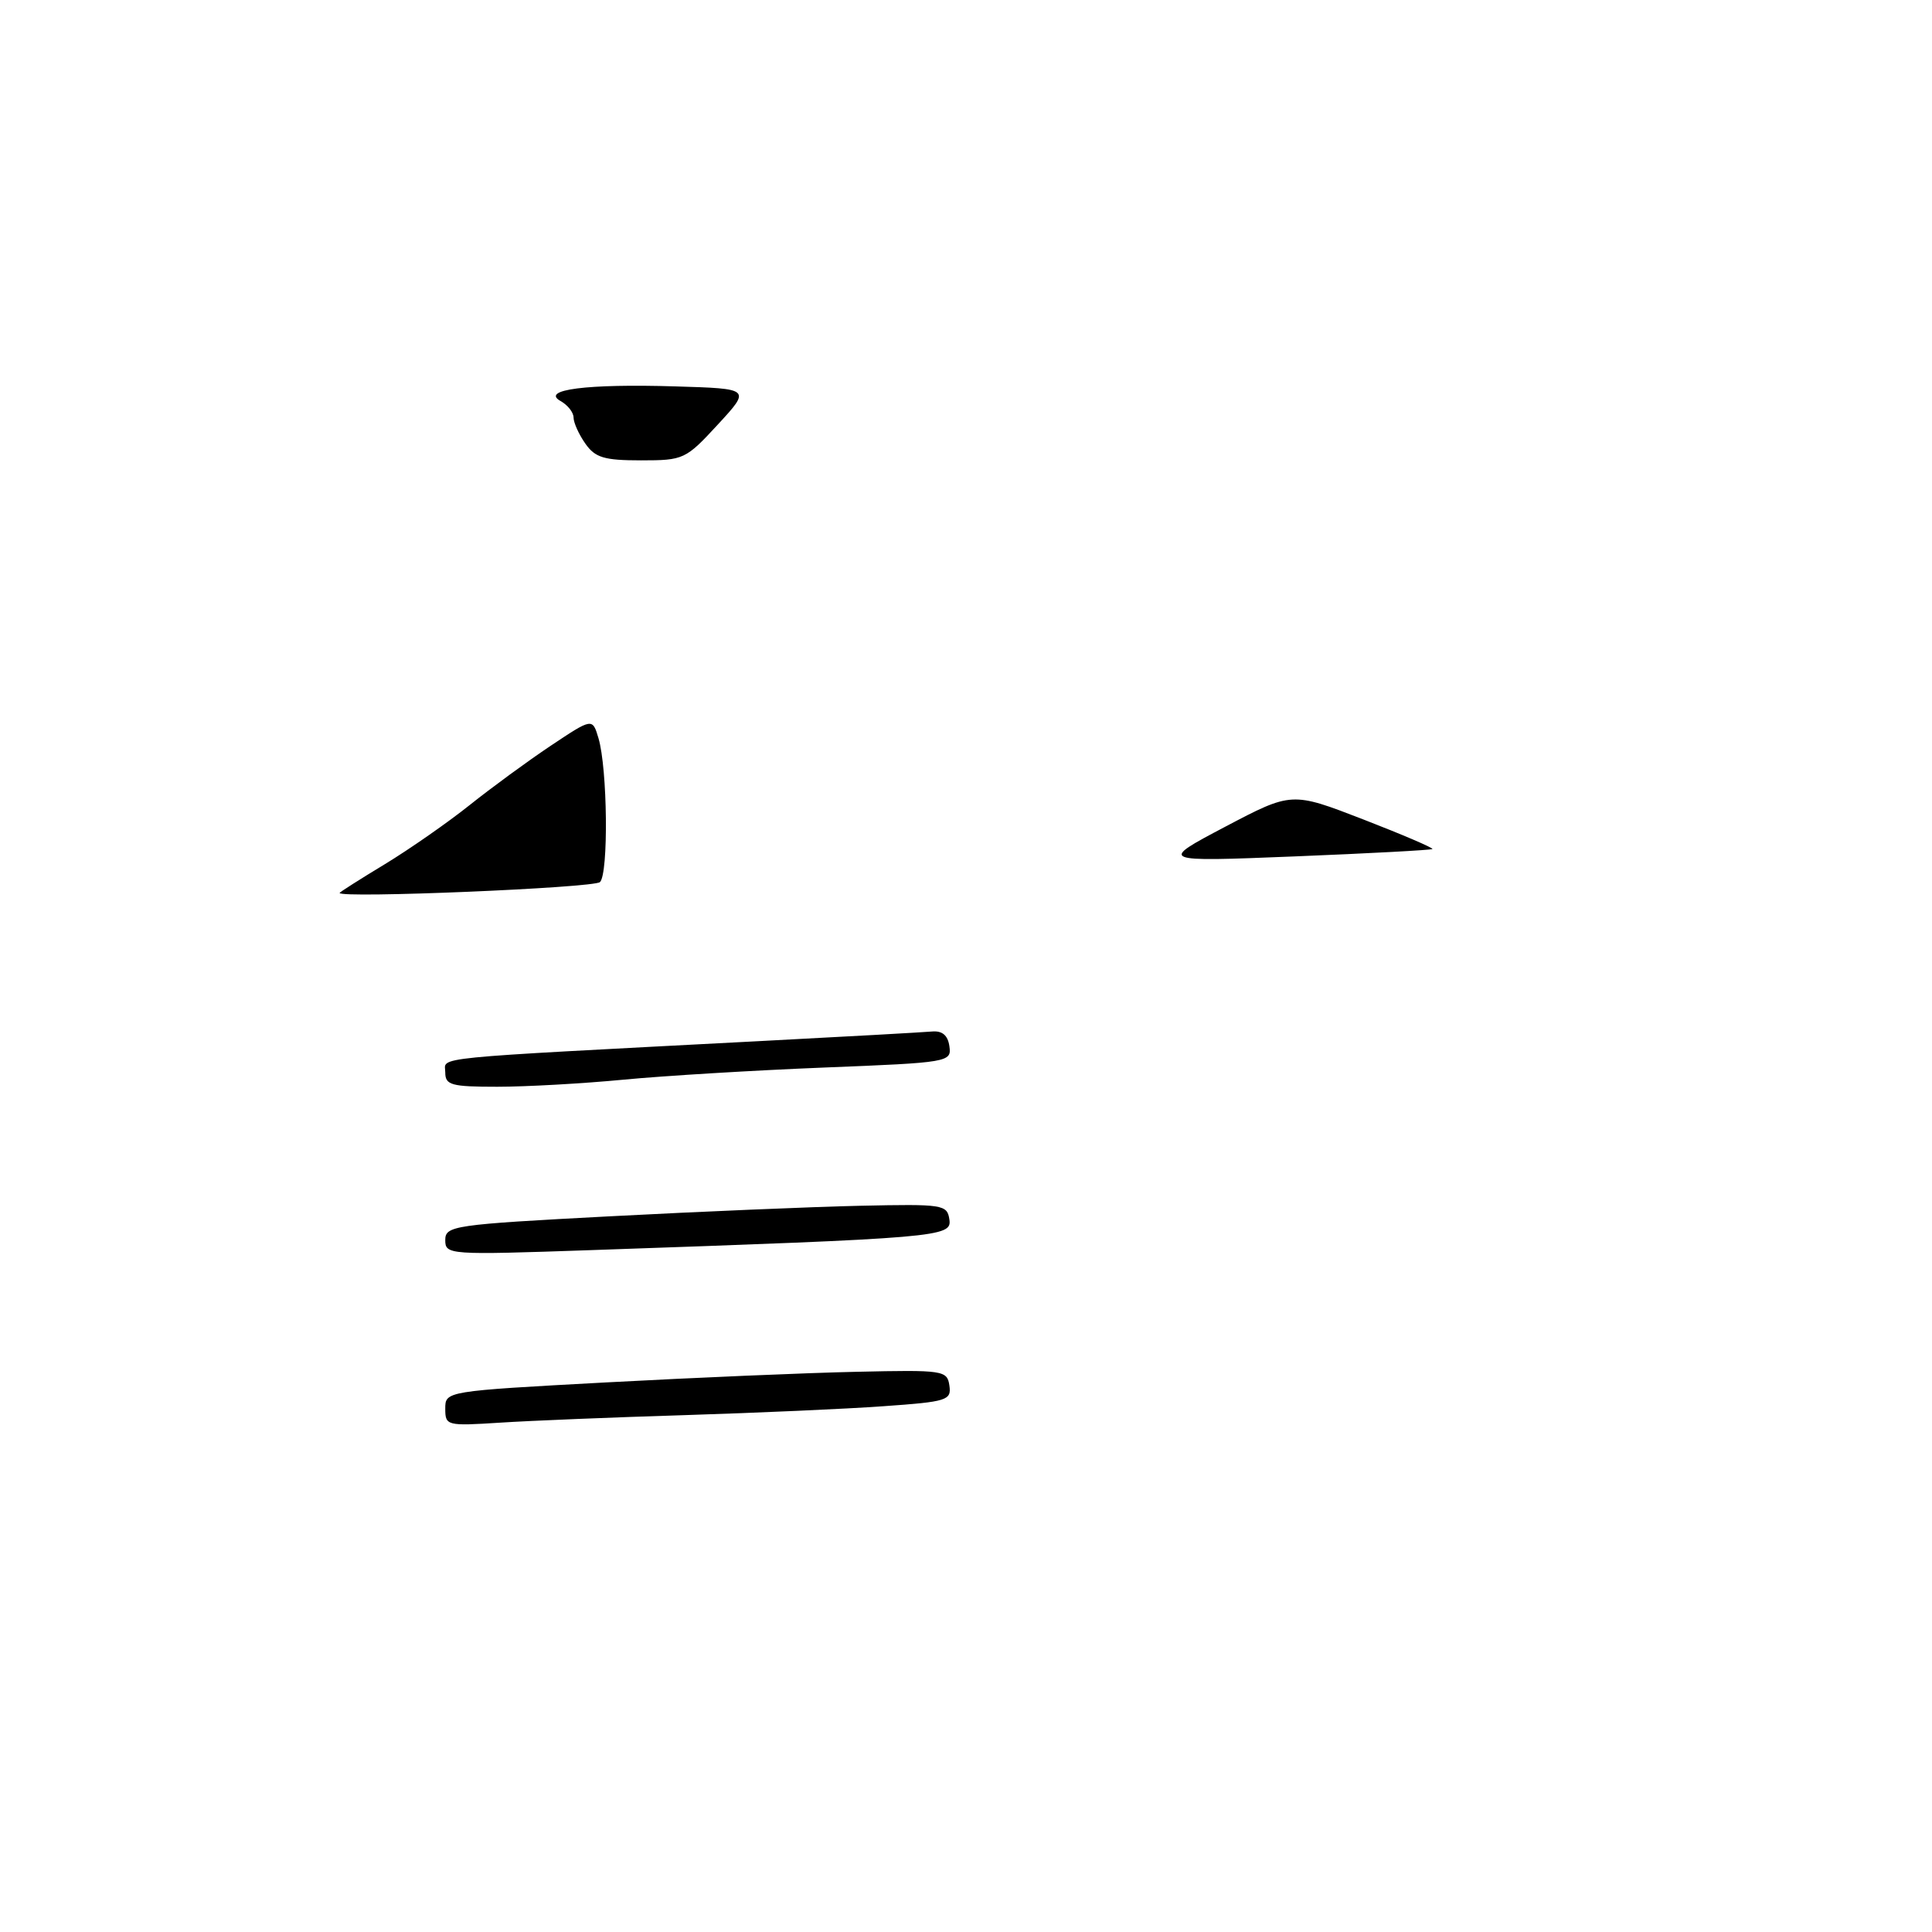 <?xml version="1.0" encoding="UTF-8" standalone="no"?>
<!DOCTYPE svg PUBLIC "-//W3C//DTD SVG 1.1//EN" "http://www.w3.org/Graphics/SVG/1.1/DTD/svg11.dtd" >
<svg xmlns="http://www.w3.org/2000/svg" xmlns:xlink="http://www.w3.org/1999/xlink" version="1.1" viewBox="0 0 256 256">
 <g >
 <path fill="currentColor"
d=" M 59.00 186.66 C 59.00 184.34 59.02 184.33 80.25 183.18 C 91.94 182.55 106.90 181.91 113.50 181.77 C 125.02 181.51 125.51 181.58 125.80 183.60 C 126.08 185.55 125.50 185.74 117.08 186.33 C 112.13 186.69 100.29 187.21 90.78 187.51 C 81.28 187.80 70.24 188.25 66.25 188.51 C 59.20 188.96 59.00 188.91 59.00 186.66 Z  M 59.00 164.32 C 59.00 162.42 60.06 162.26 80.75 161.17 C 92.71 160.54 107.67 159.91 114.00 159.77 C 124.99 159.53 125.51 159.61 125.80 161.60 C 126.13 163.91 124.65 164.04 78.25 165.65 C 59.45 166.30 59.00 166.27 59.00 164.32 Z  M 59.00 142.10 C 59.00 139.99 55.91 140.30 100.50 137.96 C 112.05 137.36 122.40 136.78 123.50 136.68 C 124.86 136.56 125.60 137.19 125.80 138.64 C 126.10 140.73 125.73 140.80 109.31 141.45 C 100.06 141.82 88.06 142.54 82.64 143.06 C 77.22 143.58 69.69 144.00 65.89 144.00 C 59.78 144.00 59.00 143.78 59.00 142.10 Z  M 45.00 118.32 C 45.00 118.22 47.70 116.50 51.01 114.50 C 54.31 112.49 59.36 108.97 62.24 106.67 C 65.11 104.38 69.94 100.84 72.98 98.81 C 78.50 95.13 78.50 95.13 79.30 97.81 C 80.50 101.84 80.65 115.75 79.50 116.88 C 78.72 117.65 44.99 119.06 45.00 118.32 Z  M 162.34 109.55 C 171.16 104.91 171.16 104.91 180.62 108.57 C 185.83 110.59 189.96 112.36 189.80 112.50 C 189.63 112.64 181.41 113.08 171.52 113.48 C 153.53 114.20 153.53 114.20 162.34 109.55 Z  M 77.56 58.78 C 76.70 57.56 76.00 56.00 76.00 55.33 C 76.00 54.65 75.23 53.67 74.28 53.14 C 71.59 51.63 77.78 50.84 89.50 51.20 C 99.50 51.50 99.50 51.50 95.12 56.25 C 90.86 60.87 90.59 61.00 84.93 61.00 C 80.05 61.00 78.86 60.64 77.56 58.78 Z "/>
</g>
</svg>